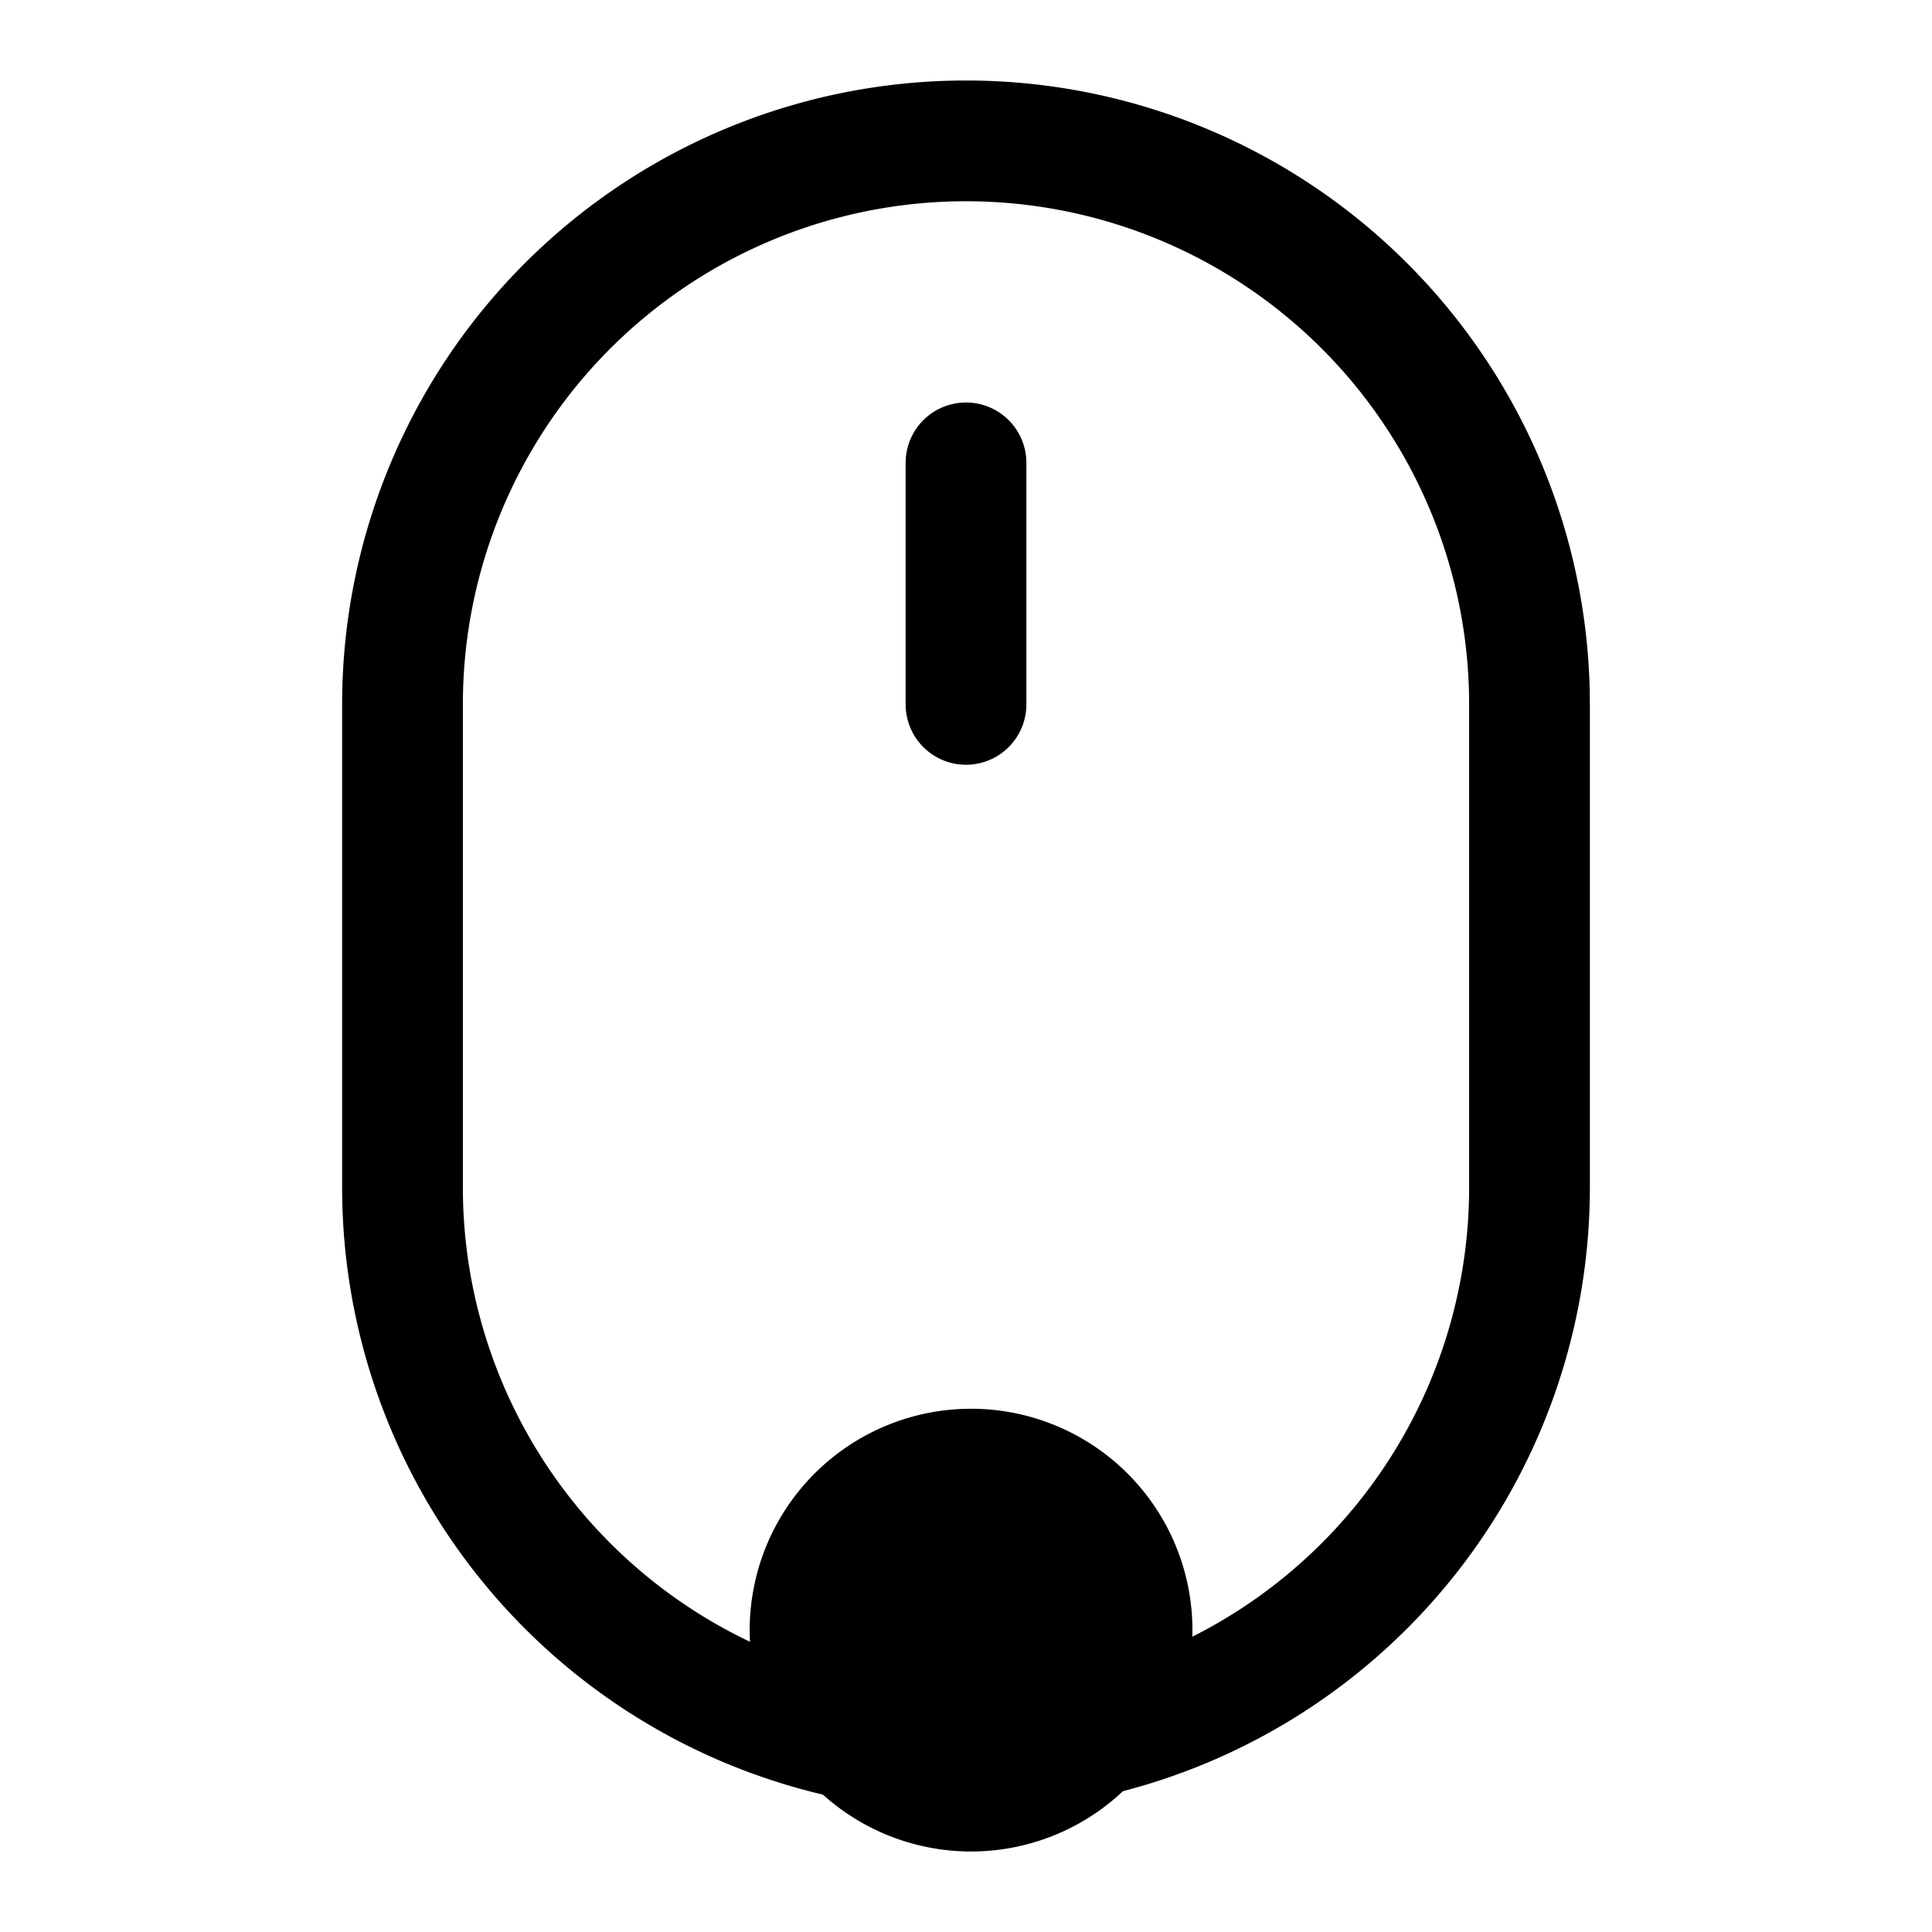 <svg xmlns="http://www.w3.org/2000/svg" fill="none" viewBox="0 0 24 24" stroke-width="1.5" stroke="currentColor" aria-hidden="true" data-slot="icon">
  <path fill="color(display-p3 .98 .561 .561)" d="M14.063 20.25a2 2 0 1 1-4 0 2 2 0 0 1 4 0Z"/>
  <path stroke-linecap="round" d="M12 5.75v3m0 13a7 7 0 0 1-7-7v-6a7 7 0 0 1 14 0v6a7 7 0 0 1-7 7Z"/>
</svg>
